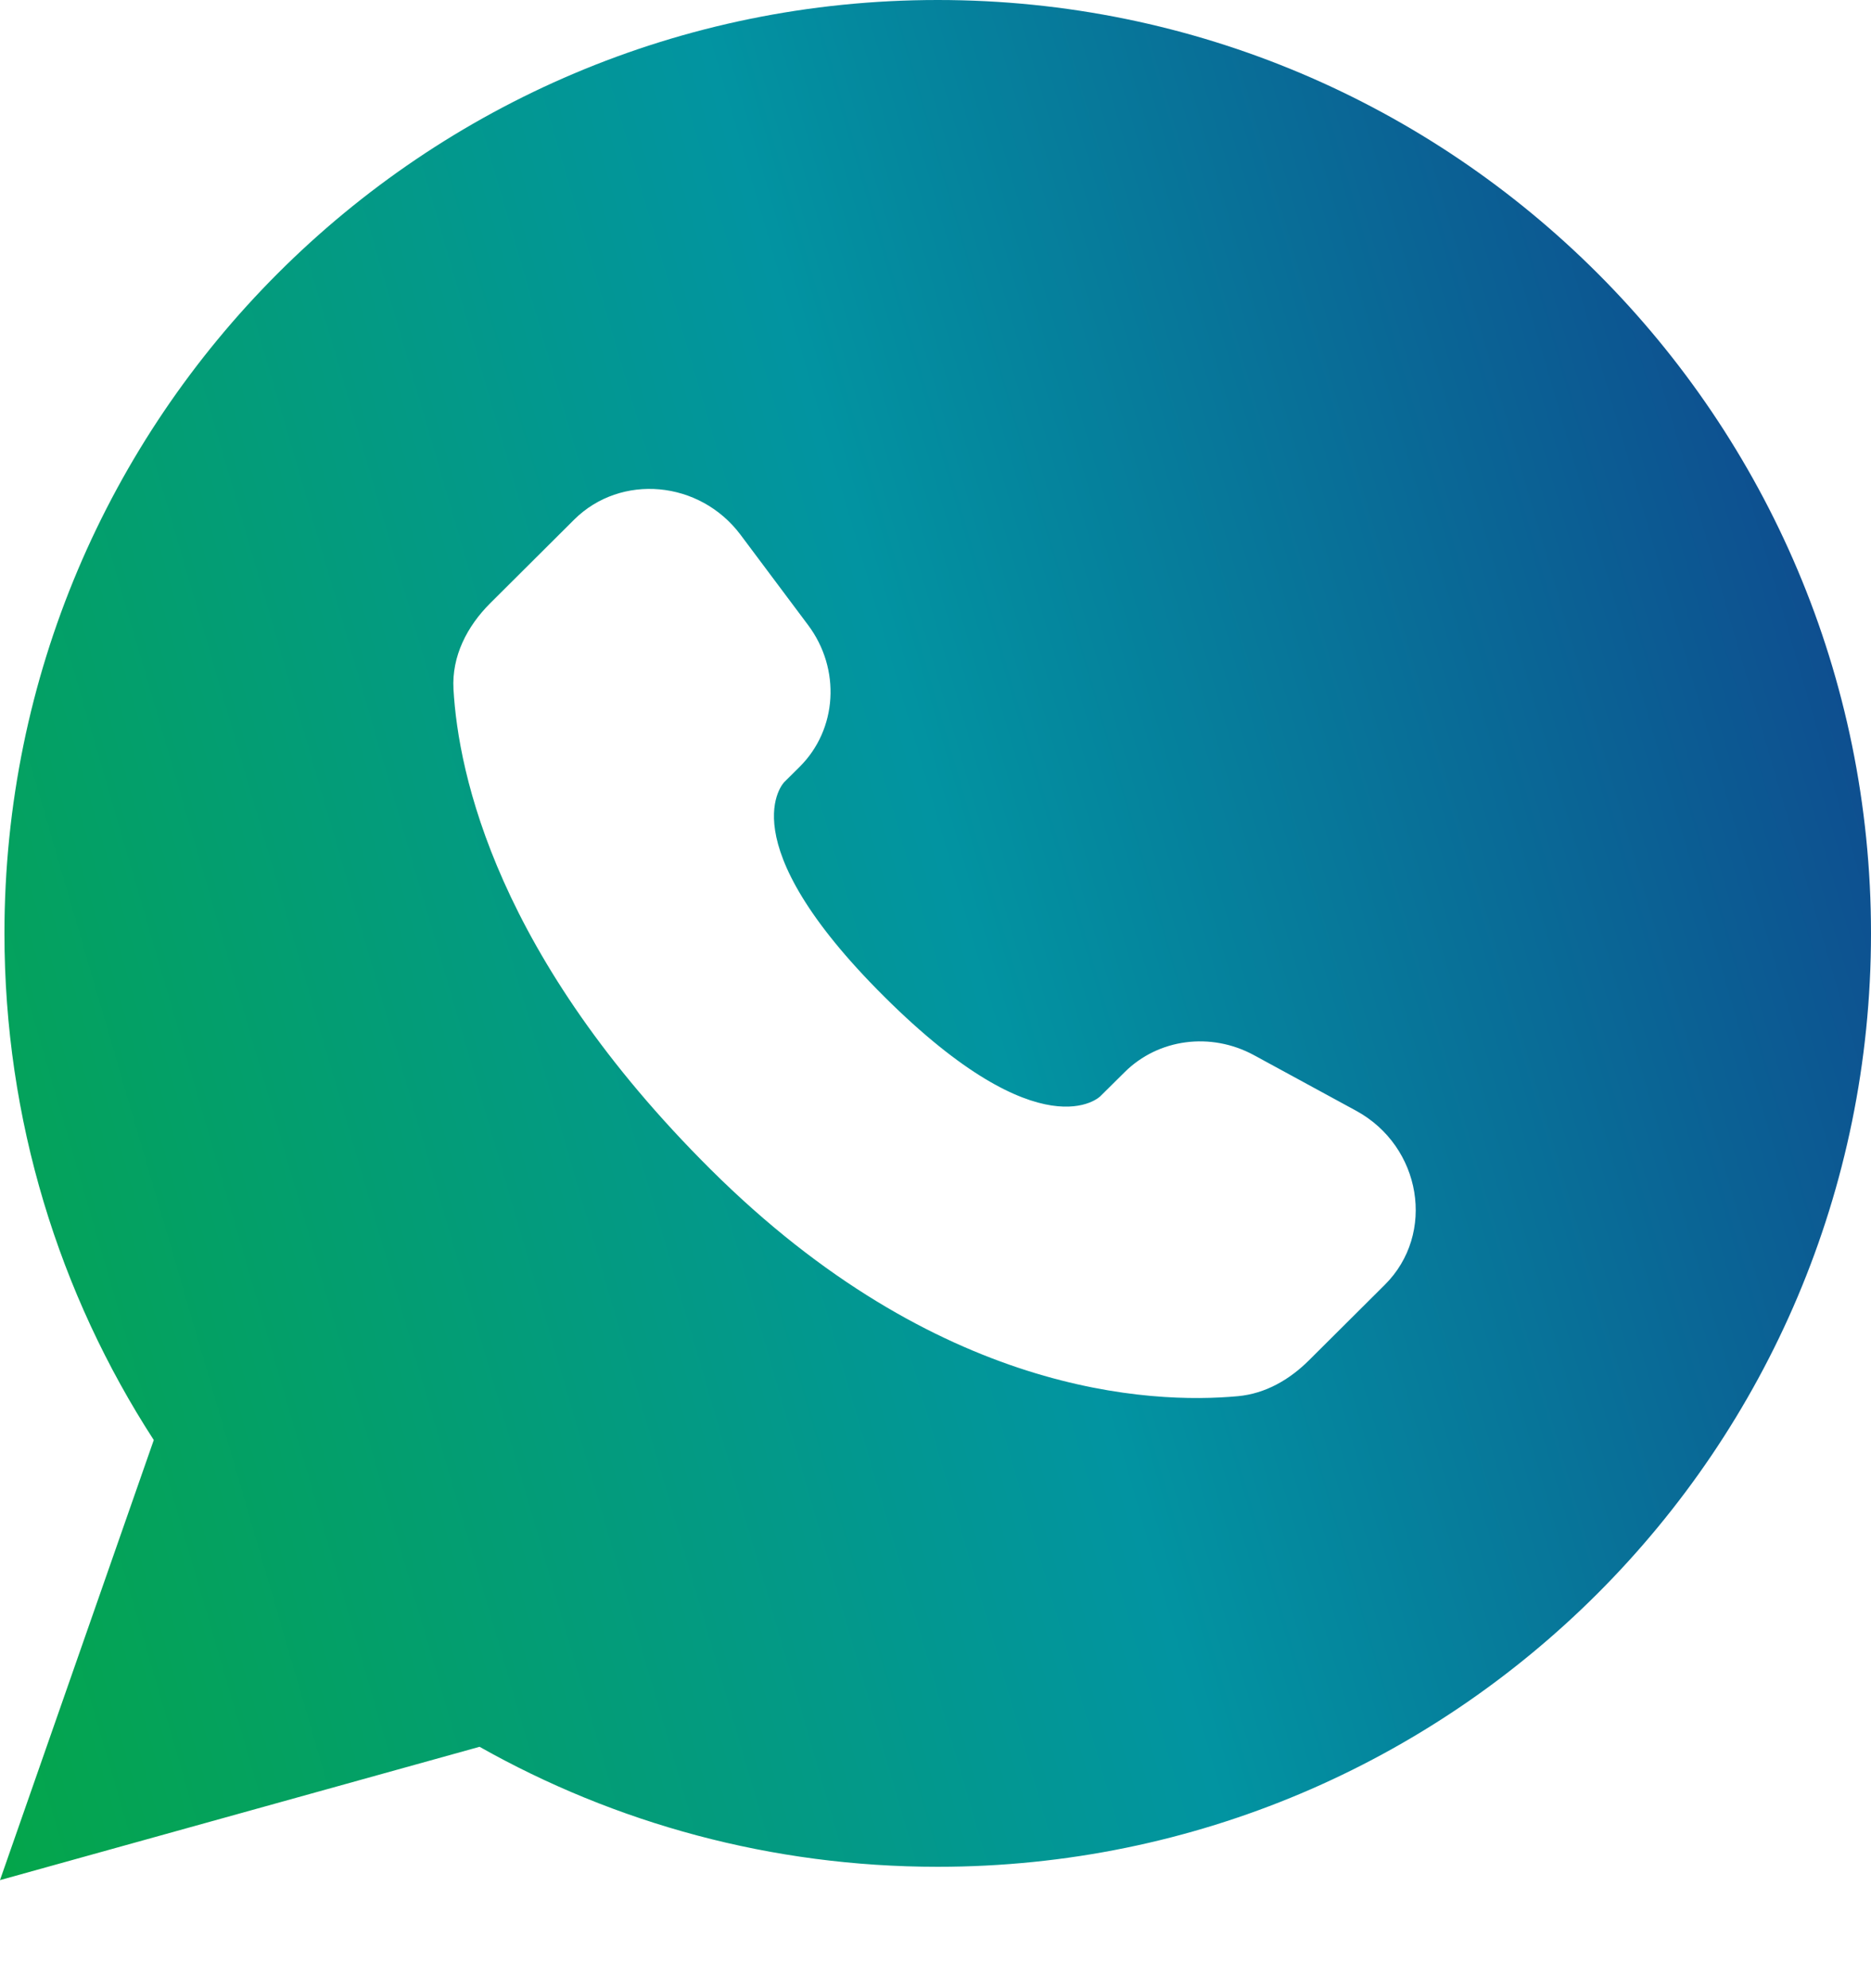 <svg width="16" height="17" viewBox="0 0 16 17" fill="none" xmlns="http://www.w3.org/2000/svg">
<path fill-rule="evenodd" clip-rule="evenodd" d="M16 7.981C16 12.389 12.427 15.962 8.019 15.962C6.595 15.962 5.259 15.589 4.101 14.936L0 16.076L1.315 12.313C0.507 11.066 0.038 9.578 0.038 7.981C0.038 3.573 3.611 0 8.019 0C12.427 0 16 3.573 16 7.981ZM9.409 9.374L9.618 9.167C9.906 8.881 10.354 8.822 10.723 9.022L11.596 9.497C12.157 9.802 12.281 10.55 11.842 10.986L11.193 11.632C11.028 11.796 10.823 11.916 10.587 11.938C9.842 12.007 8.02 11.931 6.078 10C4.247 8.179 3.919 6.618 3.878 5.893C3.862 5.61 3.995 5.354 4.193 5.157L4.91 4.443C5.31 4.046 5.984 4.107 6.333 4.573L6.91 5.344C7.192 5.72 7.161 6.236 6.838 6.557L6.707 6.687C6.707 6.687 6.212 7.18 7.563 8.523C8.914 9.867 9.409 9.374 9.409 9.374Z" fill="url(#paint0_linear_1964_2054)"/>
<defs>
<linearGradient id="paint0_linear_1964_2054" x1="-4.523" y1="16.038" x2="23.343" y2="7.92" gradientUnits="userSpaceOnUse">
<stop stop-color="#05AD25"/>
<stop offset="0.5" stop-color="#0294A1"/>
<stop offset="1" stop-color="#181381"/>
</linearGradient>
</defs>
</svg>
